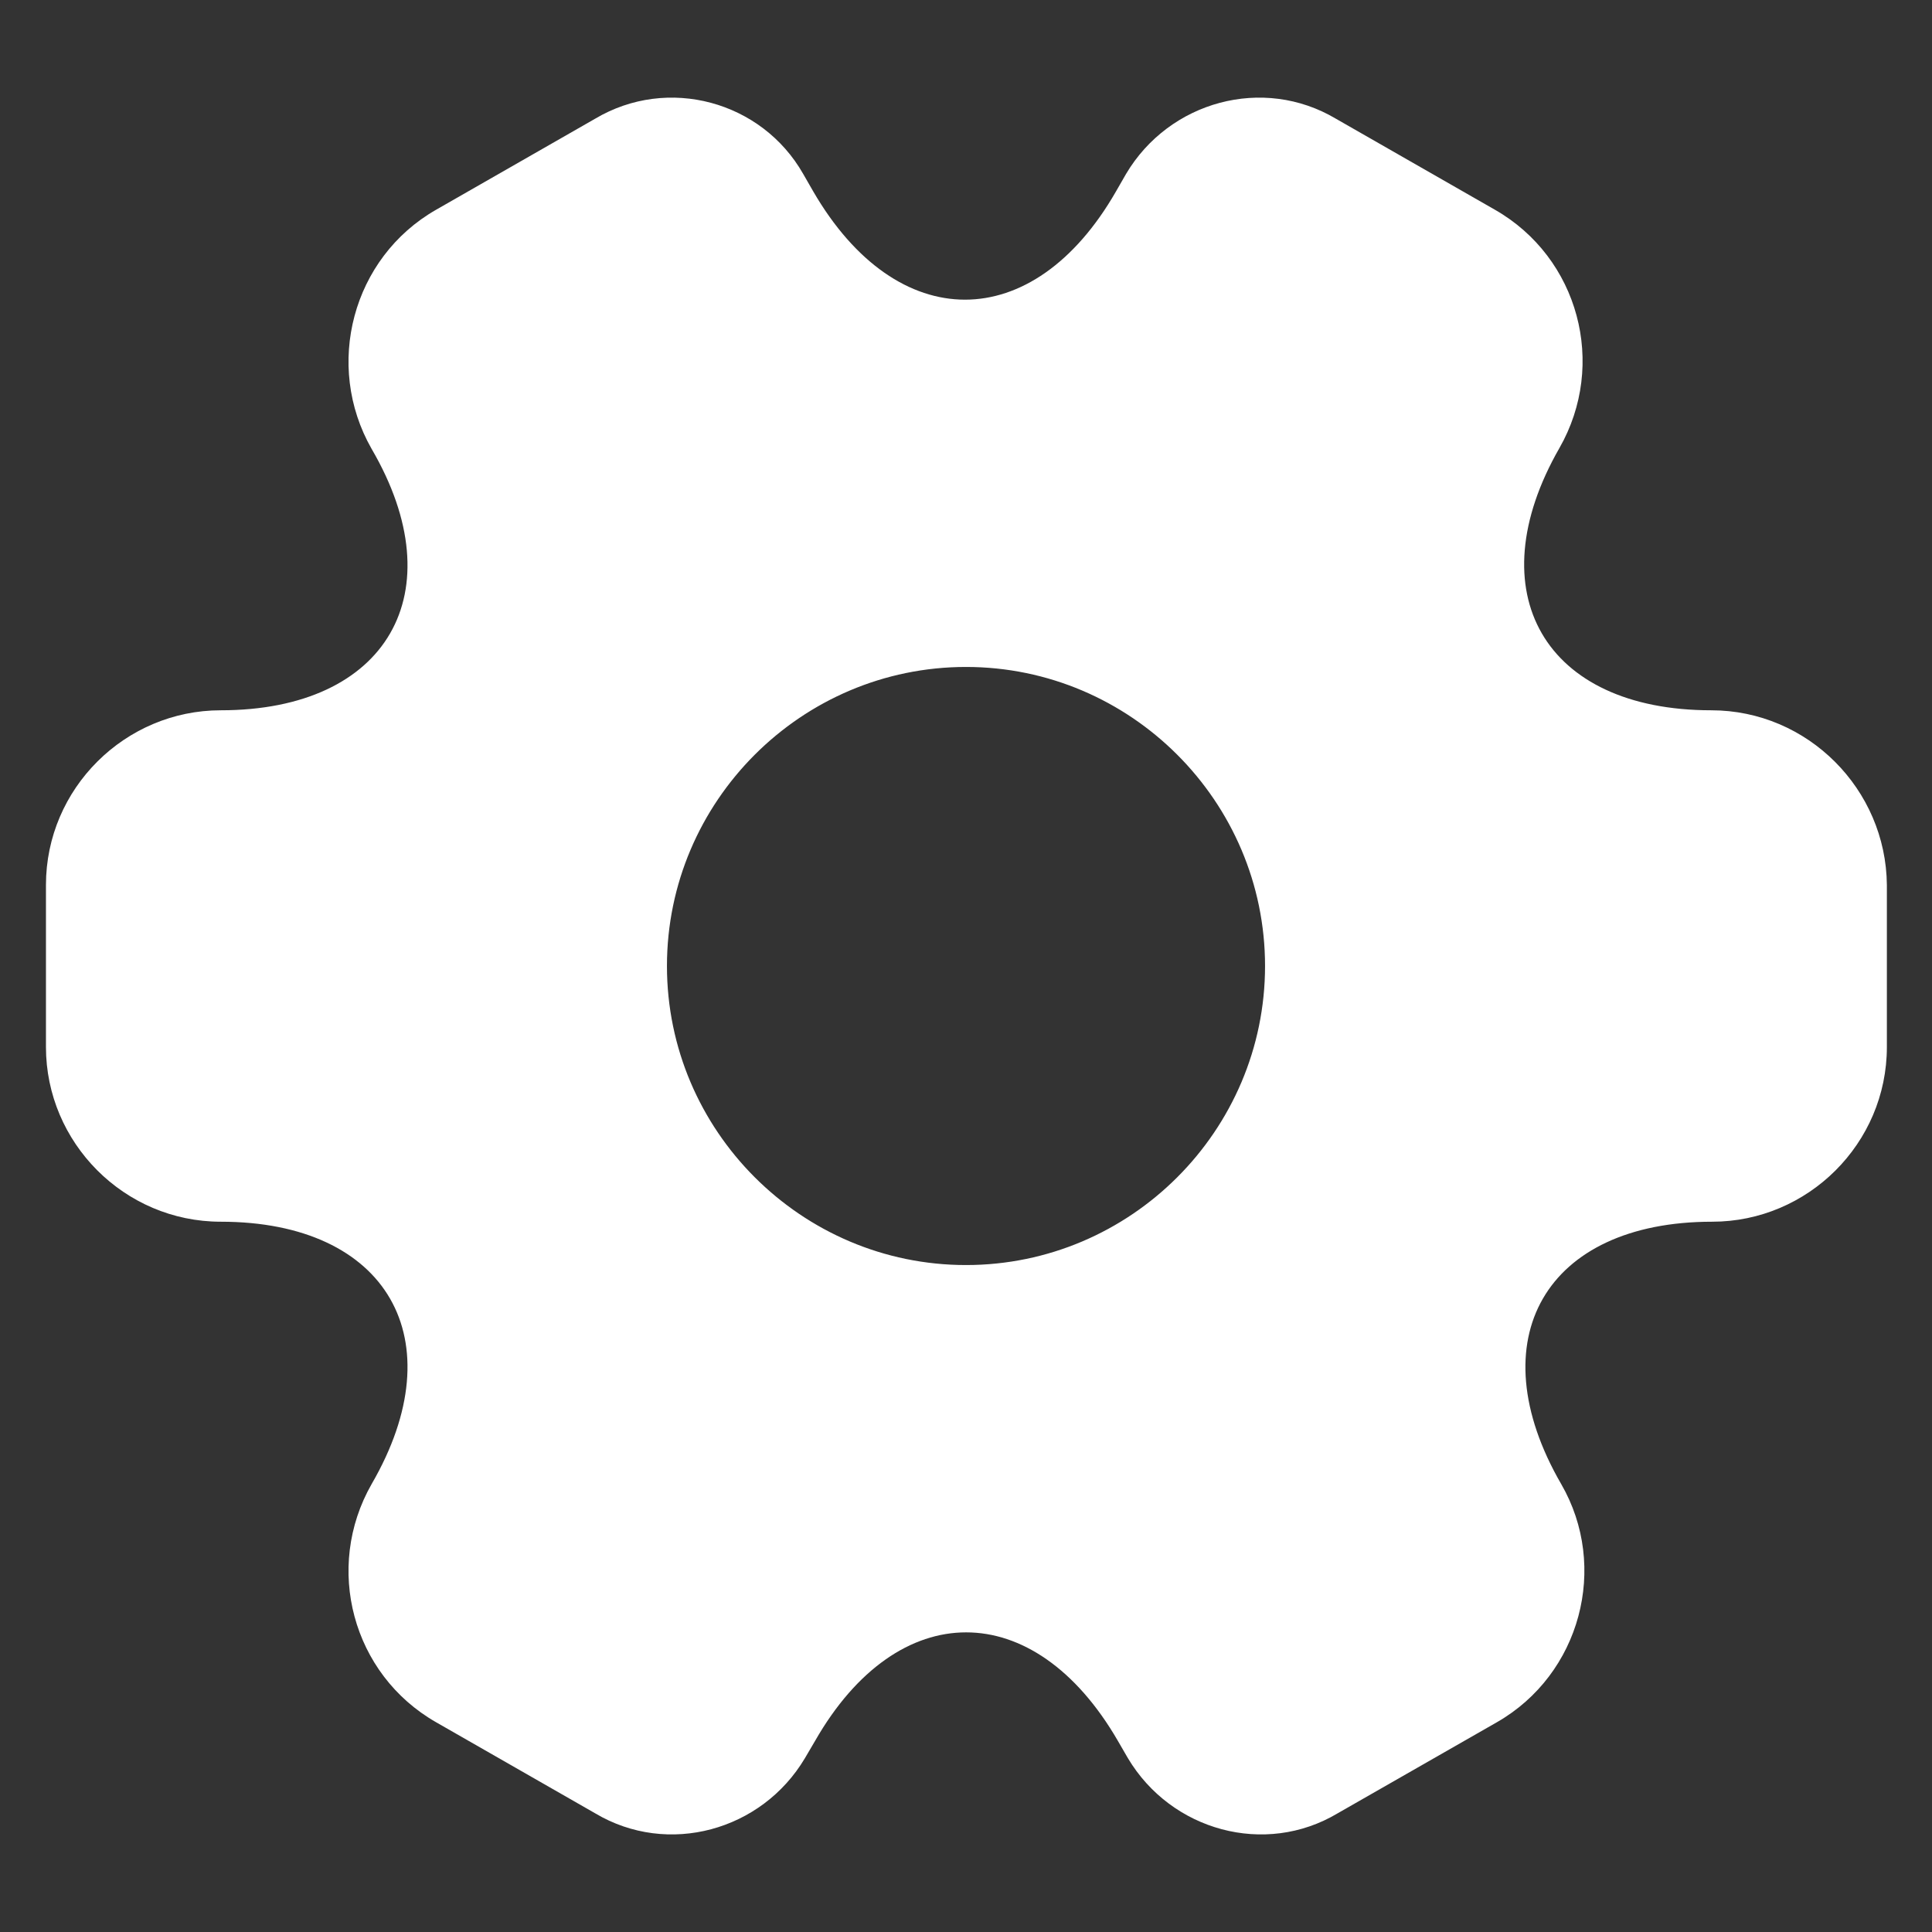 <svg width="14" height="14" viewBox="0 0 14 14" fill="none" xmlns="http://www.w3.org/2000/svg">
<rect x="0" y="0" width="14" height="14" fill="#333333" stroke="none"/>
<path d="M12.4 5.147C11.193 5.147 10.7 4.293 11.3 3.247C11.647 2.64 11.44 1.867 10.833 1.52L9.68 0.86C9.153 0.547 8.473 0.733 8.16 1.26L8.087 1.387C7.487 2.433 6.5 2.433 5.893 1.387L5.82 1.26C5.52 0.733 4.84 0.547 4.313 0.86L3.16 1.52C2.553 1.867 2.347 2.647 2.693 3.253C3.3 4.293 2.807 5.147 1.6 5.147C0.907 5.147 0.333 5.713 0.333 6.413V7.587C0.333 8.28 0.9 8.853 1.6 8.853C2.807 8.853 3.3 9.707 2.693 10.754C2.347 11.36 2.553 12.133 3.16 12.48L4.313 13.14C4.84 13.454 5.52 13.267 5.833 12.74L5.907 12.614C6.507 11.567 7.493 11.567 8.1 12.614L8.173 12.74C8.487 13.267 9.167 13.454 9.693 13.14L10.847 12.48C11.453 12.133 11.66 11.354 11.313 10.754C10.707 9.707 11.2 8.853 12.407 8.853C13.1 8.853 13.673 8.287 13.673 7.587V6.413C13.667 5.72 13.1 5.147 12.4 5.147ZM7 9.167C5.807 9.167 4.833 8.193 4.833 7C4.833 5.807 5.807 4.833 7 4.833C8.193 4.833 9.167 5.807 9.167 7C9.167 8.193 8.193 9.167 7 9.167Z" fill="white"/>
</svg>
